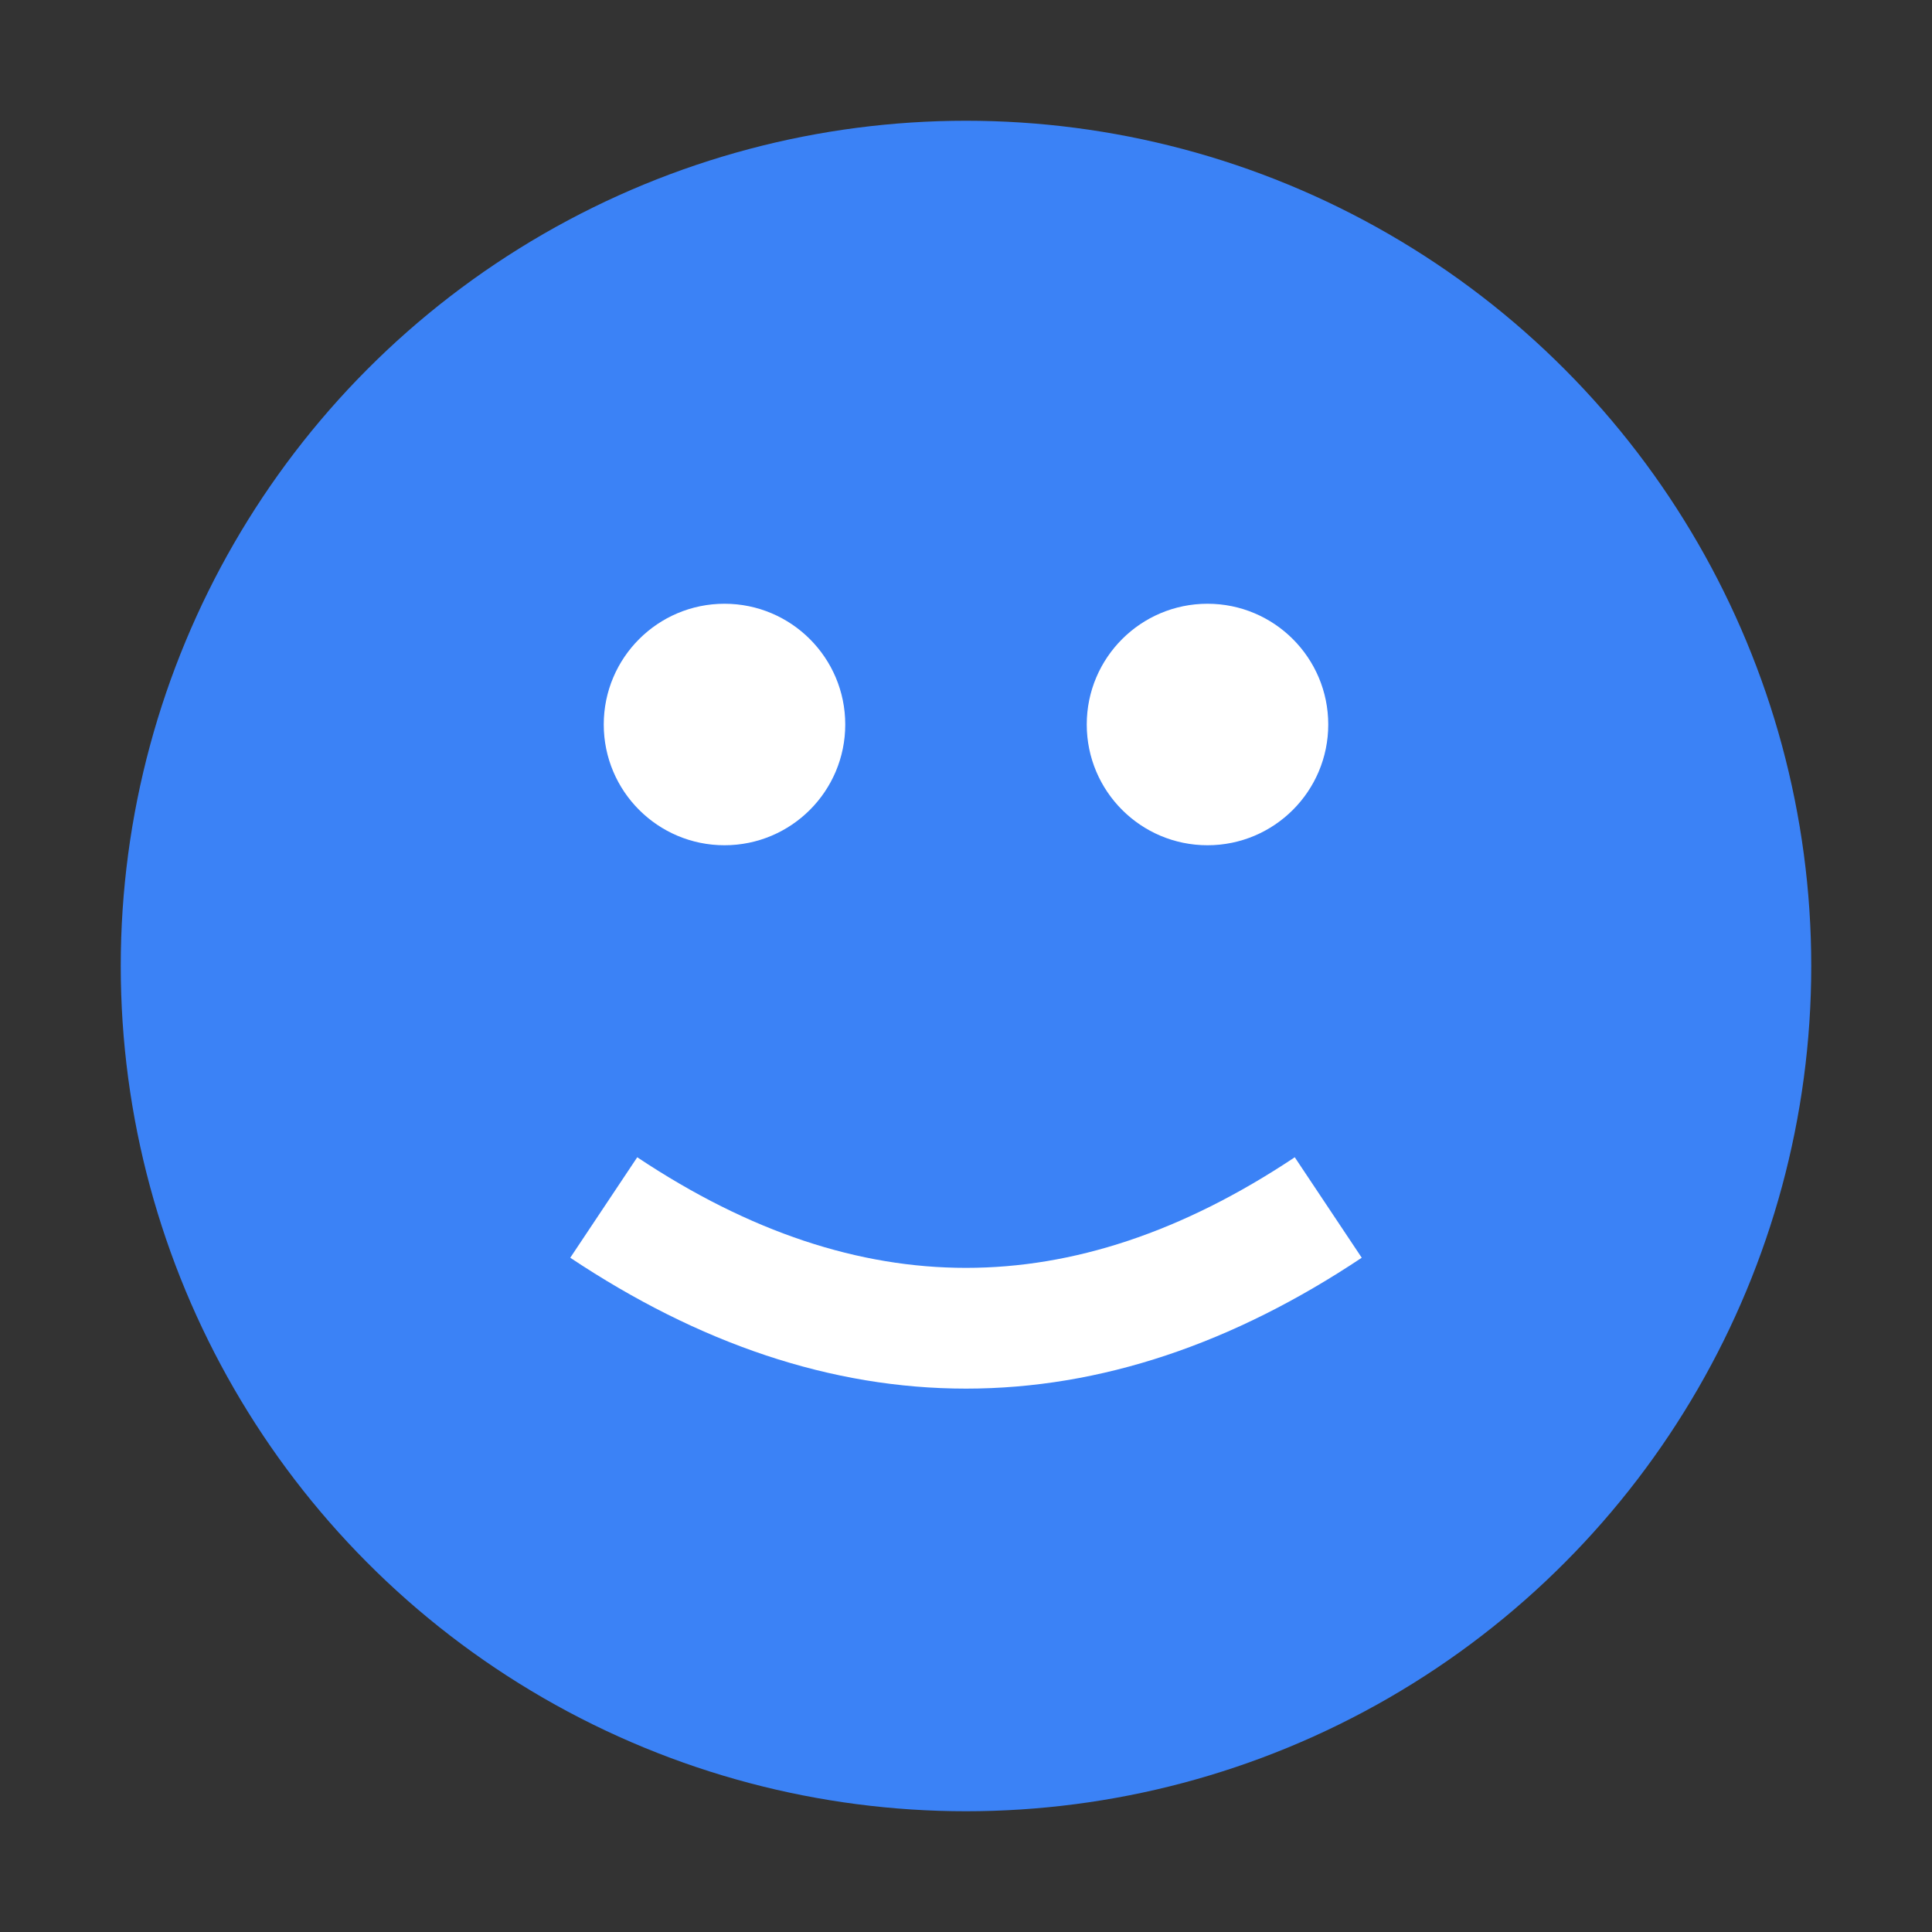 <svg xmlns="http://www.w3.org/2000/svg" viewBox="0 0 32 32">
  <rect x="0" y="0" width="32" height="32" fill="#333333" stroke="none"/>
  <circle cx="16" cy="16" r="14" fill="#3b82f6"/>
  <circle cx="12" cy="12" r="2" fill="white"/>
  <circle cx="20" cy="12" r="2" fill="white"/>
  <path d="M10 20 Q16 24 22 20" stroke="white" stroke-width="2" fill="none"/>
</svg>

